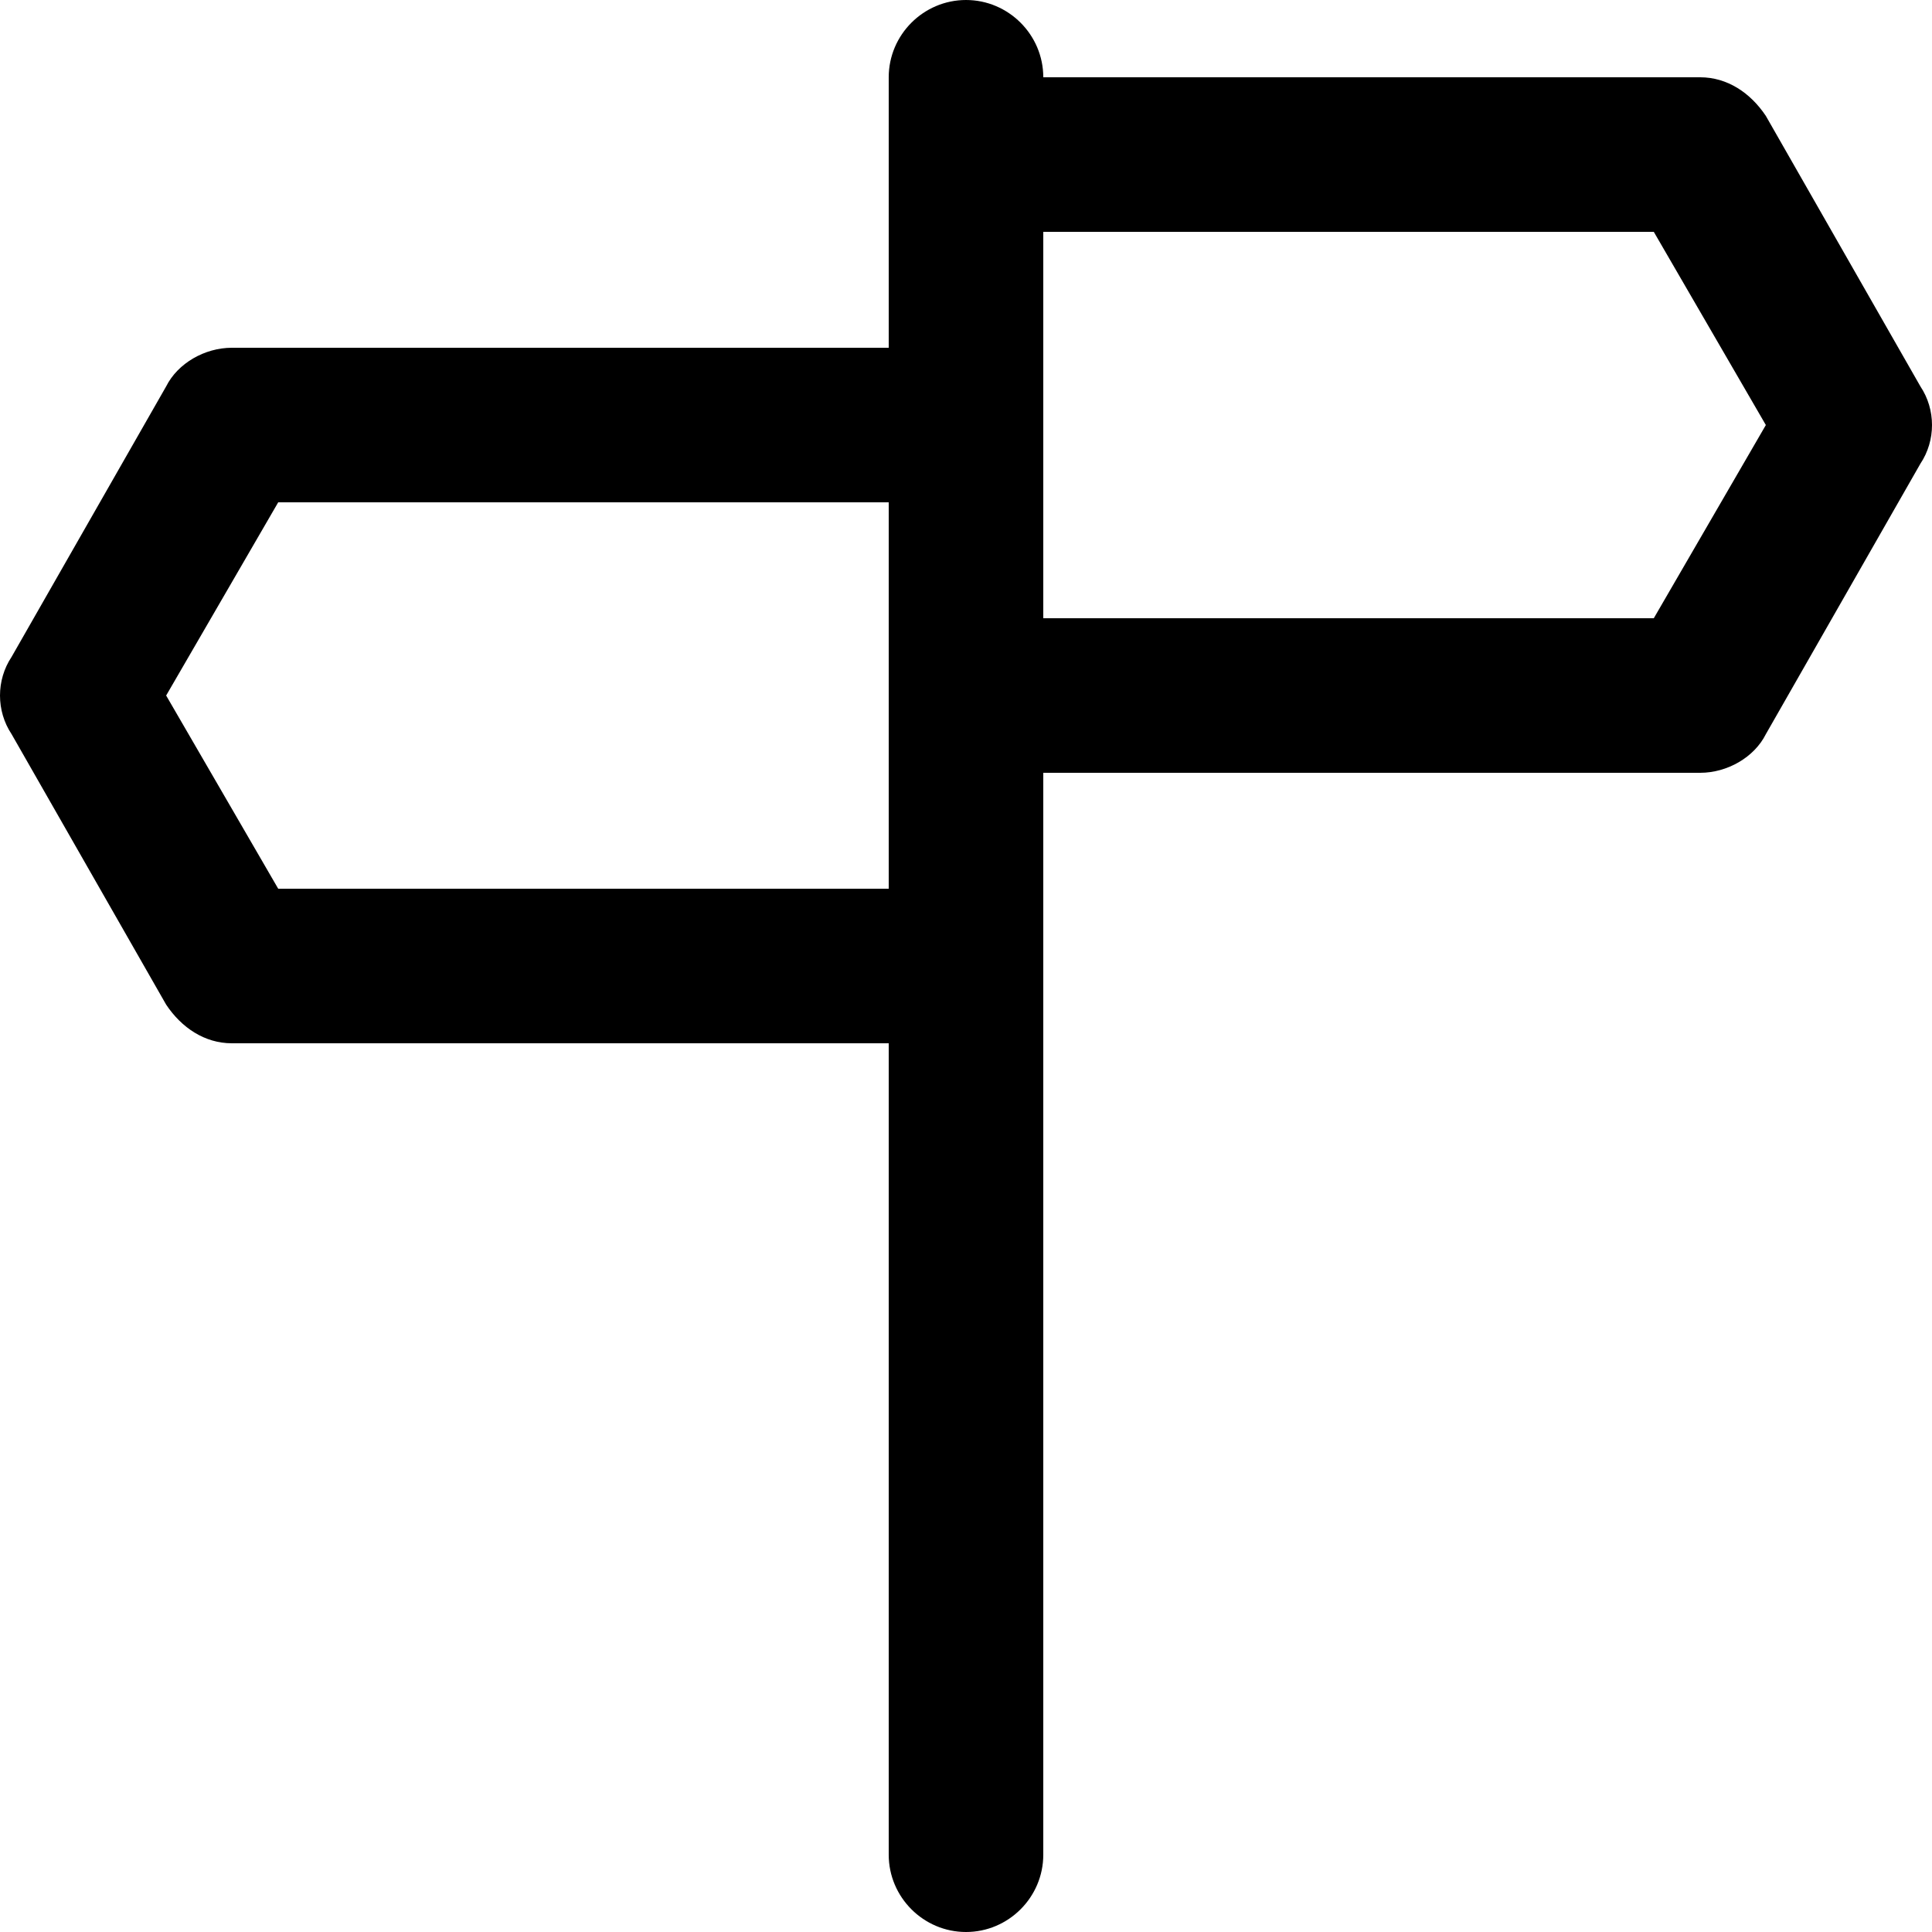 <?xml version="1.0" encoding="utf-8"?>
<!-- Generator: Adobe Illustrator 22.0.1, SVG Export Plug-In . SVG Version: 6.00 Build 0)  -->
<svg version="1.1" id="Layer_1"
	xmlns="http://www.w3.org/2000/svg" x="0px" y="0px" viewBox="0 0 50 50"
	style="enable-background:new 0 0 50 50;" xml:space="preserve">
<path d="M49.7,10l-4-7c-0.4-0.6-1-1-1.7-1H27c0-1.1-0.9-2-2-2s-2,0.9-2,2v2v5H6c-0.7,0-1.4,0.4-1.7,1l-4,7c-0.4,0.6-0.4,1.4,0,2l4,7
	c0.4,0.6,1,1,1.7,1h17v21c0,1.1,0.9,2,2,2s2-0.9,2-2V25v-5h17c0.7,0,1.4-0.4,1.7-1l4-7C50.1,11.4,50.1,10.6,49.7,10z M7.2,23l-2.9-5
	l2.9-5H23v5v5H7.2z M42.8,16H27v-5V6h15.8l2.9,5L42.8,16z"/>
</svg>

